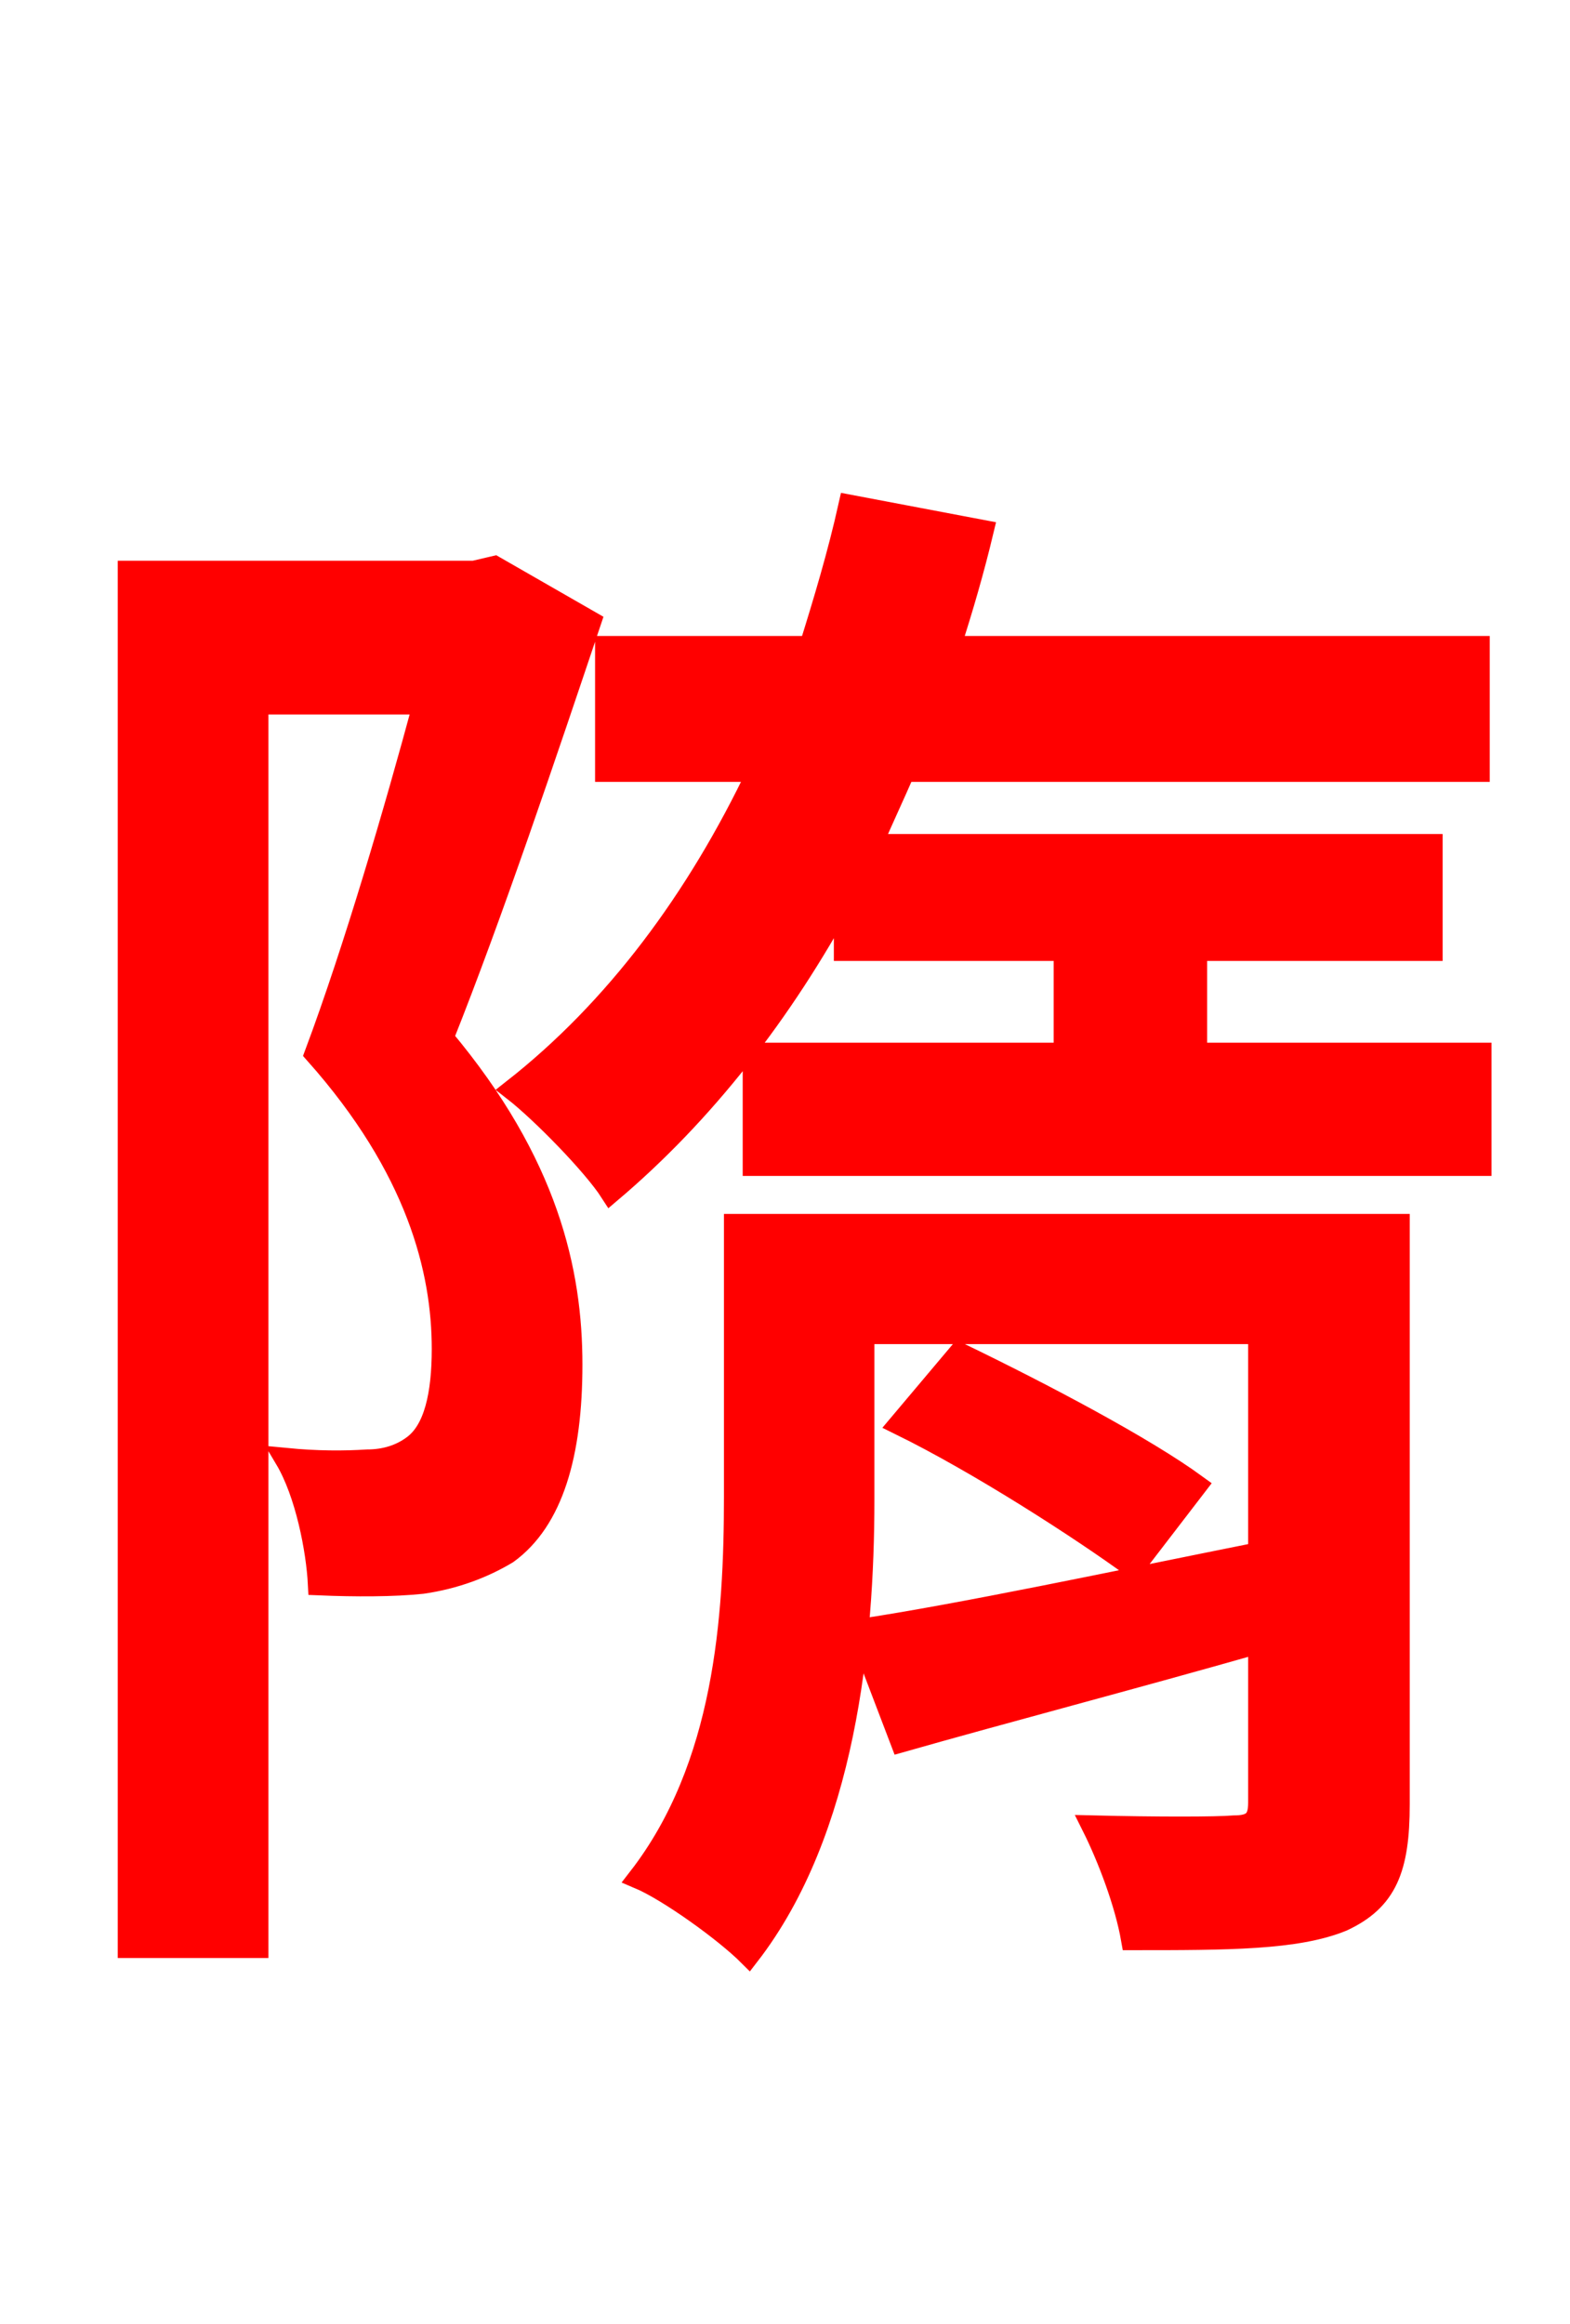 <svg xmlns="http://www.w3.org/2000/svg" xmlns:xlink="http://www.w3.org/1999/xlink" width="72" height="106.56"><path fill="red" stroke="red" d="M22.68 25.99L21.74 26.21L5.90 26.21L5.90 89.28L11.81 89.28L11.81 32.26L19.44 32.26C18.14 37.08 16.27 43.49 14.47 48.31C19.15 53.57 20.30 58.25 20.30 61.85C20.30 63.94 19.94 65.59 18.94 66.31C18.36 66.74 17.64 66.96 16.85 66.96C15.77 67.03 14.54 67.03 13.10 66.89C14.04 68.47 14.54 71.06 14.62 72.65C16.27 72.72 18.07 72.72 19.37 72.58C20.88 72.36 22.18 71.86 23.26 71.21C25.34 69.70 26.21 66.67 26.21 62.57C26.21 58.32 25.13 53.35 20.30 47.59C22.54 41.98 25.06 34.49 27.07 28.51ZM64.15 56.16L33.70 56.16L33.70 68.62C33.70 74.16 33.26 81.00 29.30 86.11C30.67 86.69 33.26 88.56 34.34 89.64C38.74 83.95 39.60 75.31 39.60 68.76L39.60 61.13L57.74 61.13L57.74 71.21C50.90 72.58 44.14 74.02 39.38 74.74L41.33 79.85C46.15 78.48 51.91 76.97 57.74 75.31L57.74 82.66C57.74 83.45 57.46 83.74 56.59 83.74C55.80 83.81 52.99 83.81 50.11 83.74C50.83 85.18 51.62 87.26 51.91 88.92C56.30 88.92 59.47 88.92 61.56 88.06C63.58 87.12 64.15 85.68 64.15 82.73ZM41.26 65.30C44.93 67.10 49.61 70.13 51.98 71.86L54.86 68.11C52.49 66.38 47.88 63.94 43.99 62.06ZM54.86 48.31L54.86 43.56L65.66 43.56L65.66 38.74L39.96 38.74C40.46 37.58 40.97 36.50 41.47 35.35L67.82 35.35L67.82 29.66L43.56 29.66C44.14 27.86 44.64 26.14 45.07 24.34L38.95 23.18C38.45 25.42 37.80 27.58 37.15 29.66L27.79 29.66L27.79 35.35L34.78 35.35C31.97 41.26 28.22 46.30 23.54 49.97C24.84 50.98 27.22 53.42 28.01 54.65C32.26 51.05 35.86 46.44 38.74 41.11L38.74 43.56L48.82 43.56L48.82 48.31L34.56 48.31L34.56 53.42L67.90 53.42L67.90 48.31Z"/></svg>
